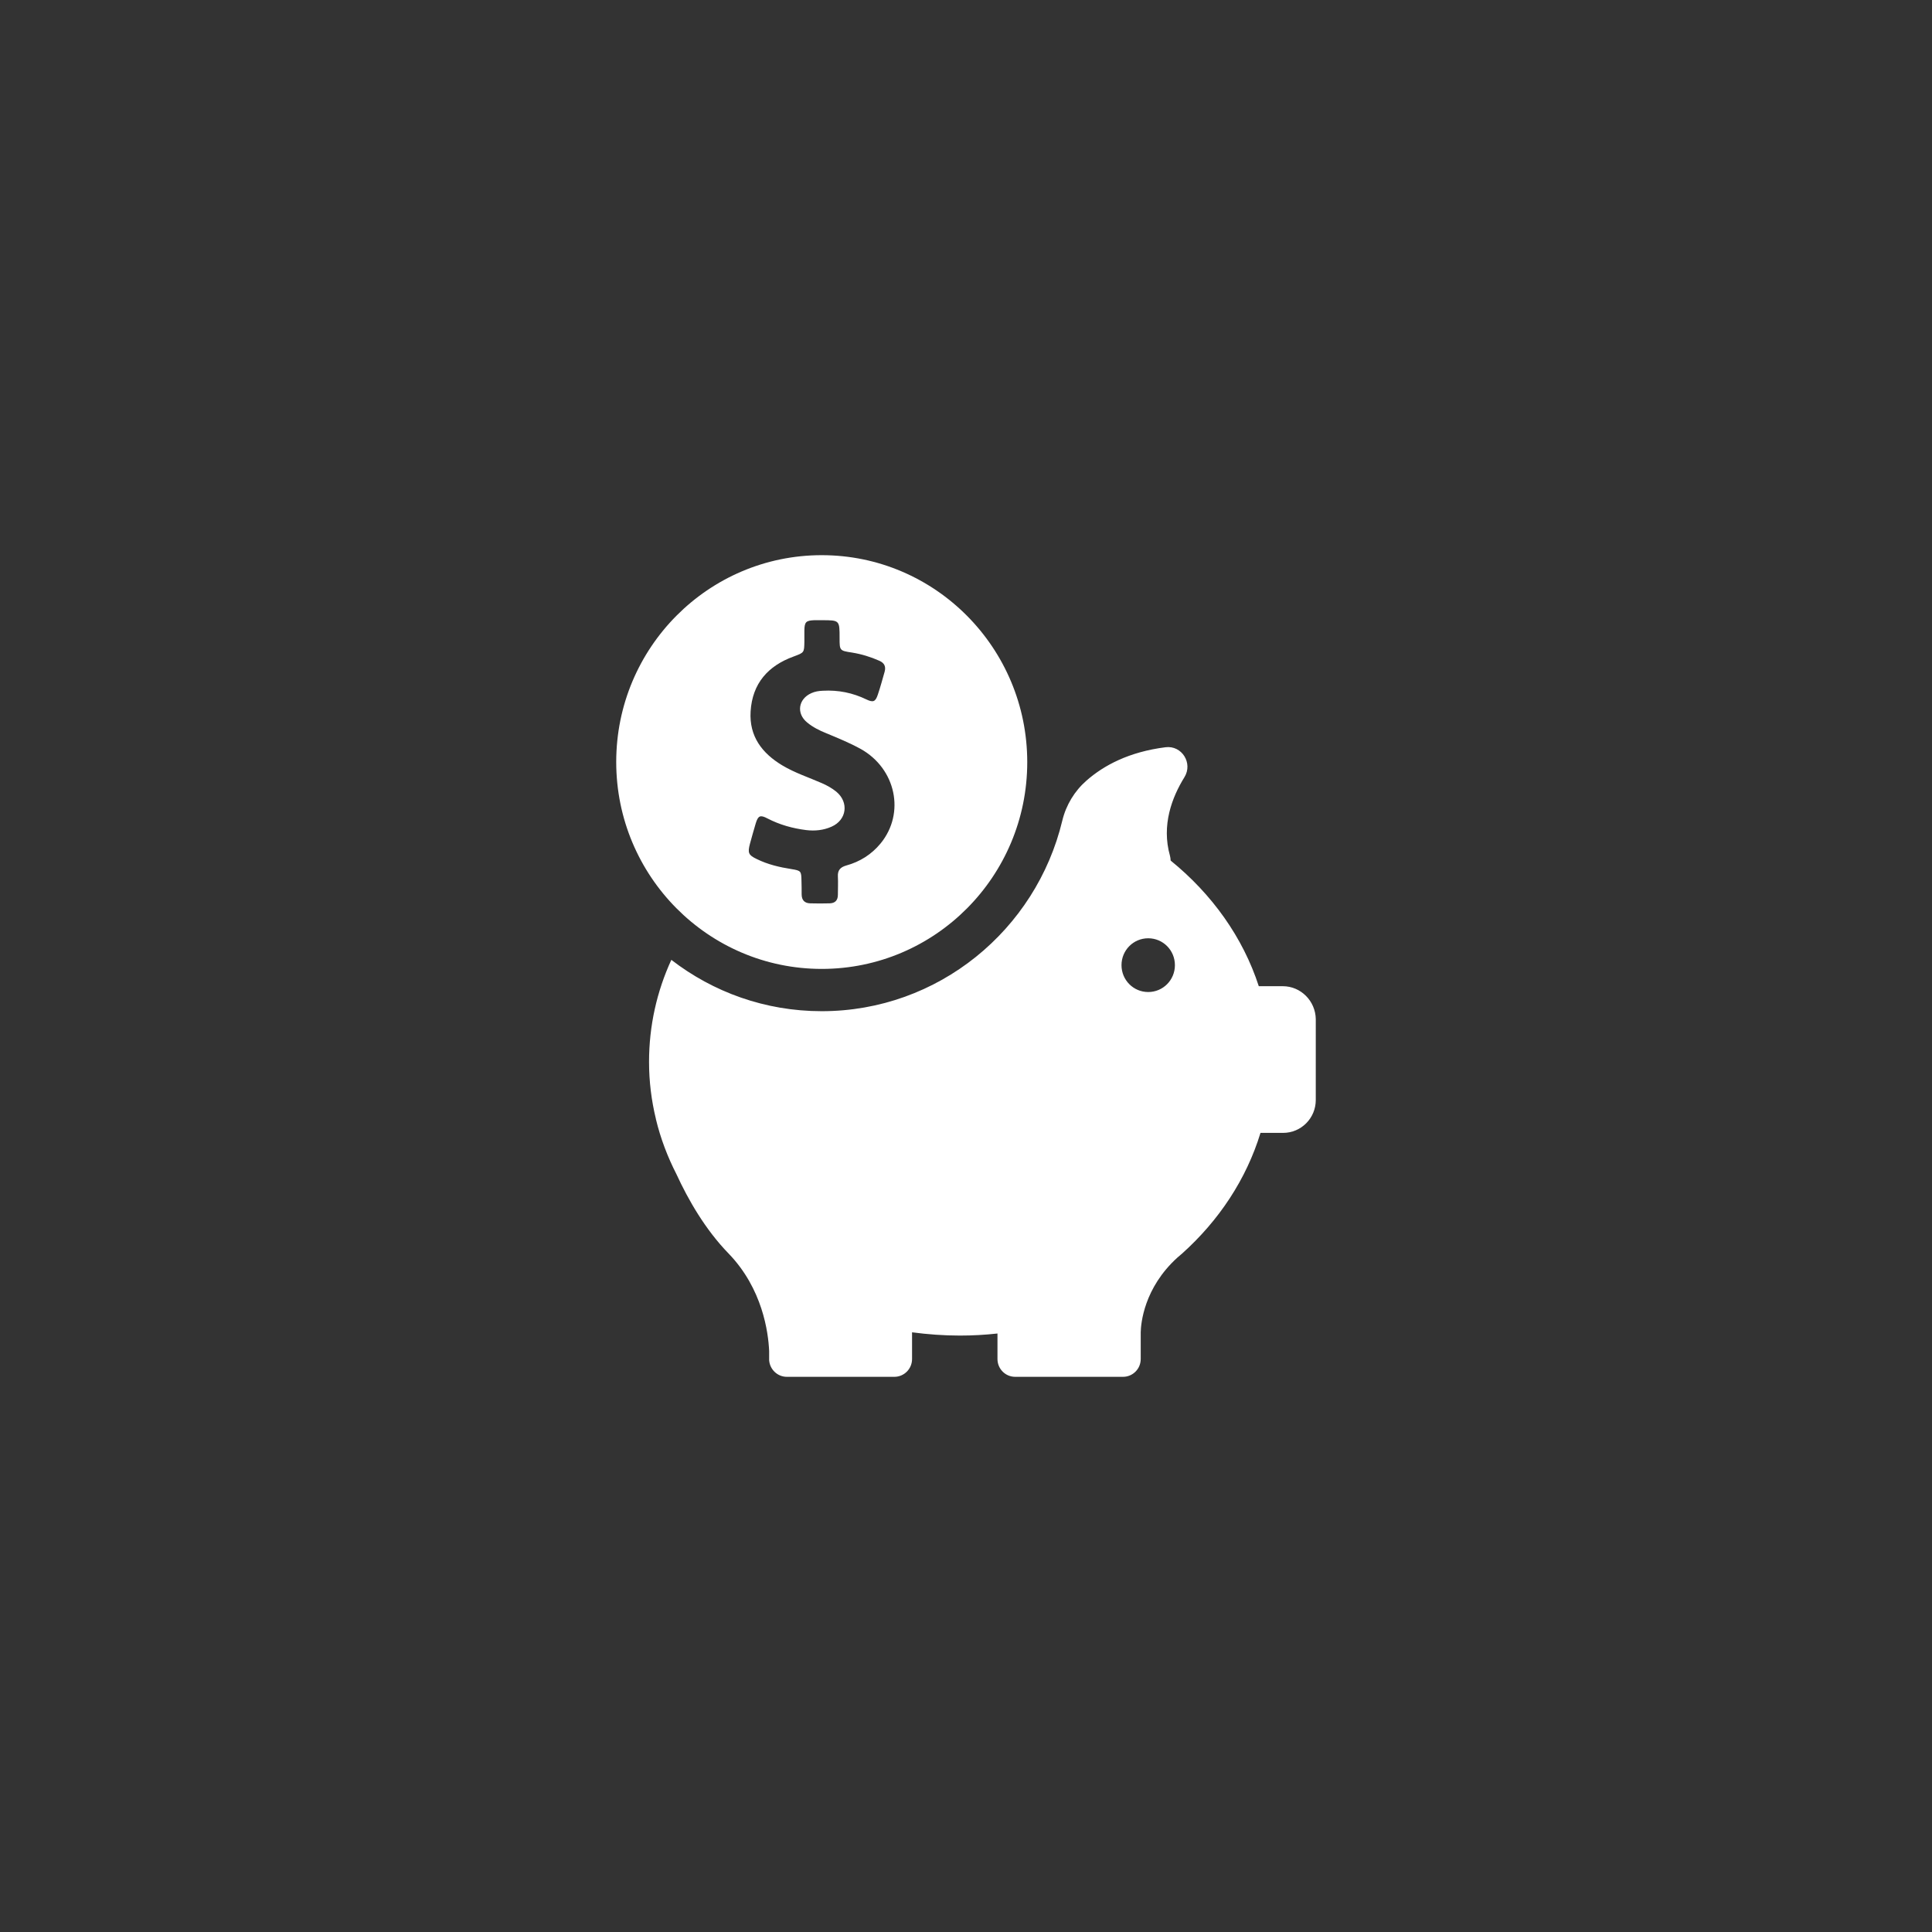 <?xml version="1.0" encoding="utf-8"?>
<!-- Generator: Adobe Illustrator 16.0.0, SVG Export Plug-In . SVG Version: 6.00 Build 0)  -->
<!DOCTYPE svg PUBLIC "-//W3C//DTD SVG 1.1//EN" "http://www.w3.org/Graphics/SVG/1.1/DTD/svg11.dtd">
<svg version="1.1" id="圖層_1" xmlns="http://www.w3.org/2000/svg" xmlns:xlink="http://www.w3.org/1999/xlink" x="0px" y="0px"
	 width="174px" height="174px" viewBox="0 0 174 174" enable-background="new 0 0 174 174" xml:space="preserve">
<rect x="0" y="0" width="174" height="174" fill="#333333" stroke="none"/>
<g>
	<g>
		<path fill="#FFFFFF" d="M74.007,87.262c10.22,0,18.509-8.341,18.509-18.622c0-10.283-8.289-18.64-18.509-18.64
			s-18.509,8.341-18.509,18.624C55.498,78.906,63.787,87.262,74.007,87.262z M67.541,75.993c0.169-0.617,0.337-1.219,0.521-1.834
			c0.214-0.71,0.413-0.787,1.057-0.448c1.103,0.571,2.268,0.895,3.493,1.049c0.782,0.094,1.563,0.015,2.283-0.309
			c1.363-0.602,1.578-2.188,0.429-3.146c-0.398-0.324-0.842-0.57-1.303-0.771c-1.194-0.523-2.436-0.925-3.57-1.604
			c-1.822-1.094-2.987-2.62-2.85-4.855c0.154-2.528,1.579-4.117,3.877-4.949c0.949-0.355,0.949-0.339,0.966-1.341v-1.018
			c0.015-0.757,0.153-0.879,0.889-0.91h0.688c1.594,0,1.594,0,1.594,1.604c0,1.125,0,1.142,1.119,1.31
			c0.857,0.14,1.67,0.387,2.467,0.741c0.443,0.199,0.597,0.509,0.475,0.97c-0.199,0.694-0.383,1.389-0.613,2.067
			c-0.214,0.647-0.413,0.74-1.026,0.447c-1.241-0.602-2.544-0.864-3.922-0.787c-0.368,0.016-0.705,0.063-1.042,0.217
			c-1.18,0.523-1.379,1.834-0.368,2.651c0.506,0.415,1.088,0.709,1.701,0.955c1.042,0.432,2.099,0.864,3.11,1.418
			c3.172,1.774,4.029,5.782,1.793,8.511c-0.813,0.986-1.854,1.649-3.096,1.989c-0.536,0.153-0.781,0.432-0.751,0.986
			s0,1.095,0,1.649c0,0.494-0.244,0.756-0.735,0.771c-0.582,0.017-1.18,0.017-1.762,0c-0.521-0.015-0.767-0.307-0.767-0.817
			c0-0.4,0-0.801-0.015-1.202c-0.016-0.878-0.03-0.924-0.889-1.063c-1.088-0.17-2.145-0.416-3.142-0.909
			C67.403,77.01,67.327,76.811,67.541,75.993z M115.53,88.819h-2.161c-1.425-4.395-4.214-8.294-7.938-11.315
			c0-0.139-0.03-0.294-0.061-0.432c-0.781-2.76,0.184-5.272,1.302-7.076c0.782-1.264-0.229-2.883-1.7-2.698
			c-3.294,0.417-5.562,1.634-7.124,3.006c-1.073,0.94-1.84,2.205-2.176,3.607c-2.36,9.836-11.17,17.159-21.666,17.159
			c-5.103,0-9.791-1.727-13.544-4.624c-1.303,2.836-2.008,5.935-2.008,9.188c0,1.758,0.214,3.469,0.613,5.119
			c0,0,0,0.029,0.015,0.077c0.413,1.71,1.042,3.36,1.839,4.917c1.057,2.297,2.589,4.979,4.703,7.153
			c3.05,3.161,3.57,7.076,3.647,8.772v0.832c0.061,0.832,0.751,1.495,1.593,1.495h9.685c0.872,0,1.593-0.709,1.593-1.603v-2.406
			c1.41,0.186,2.85,0.294,4.306,0.294c1.149,0,2.268-0.063,3.387-0.186v2.298c0,0.878,0.704,1.603,1.594,1.603h9.714
			c0.873,0,1.593-0.709,1.593-1.603v-2.406c0.016-0.801,0.292-3.992,3.294-6.721l0.322-0.277c0.03-0.032,0.062-0.046,0.092-0.077
			c3.341-2.991,5.808-6.722,7.079-10.885h2.038c1.623,0,2.941-1.325,2.941-2.96V91.78C118.472,90.146,117.154,88.819,115.53,88.819z
			 M103.41,89.344c-1.334,0-2.405-1.079-2.405-2.42c0-1.342,1.071-2.421,2.405-2.421c1.333,0,2.405,1.079,2.405,2.421
			C105.815,88.265,104.743,89.344,103.41,89.344z"/>
	</g>
</g>
</svg>
